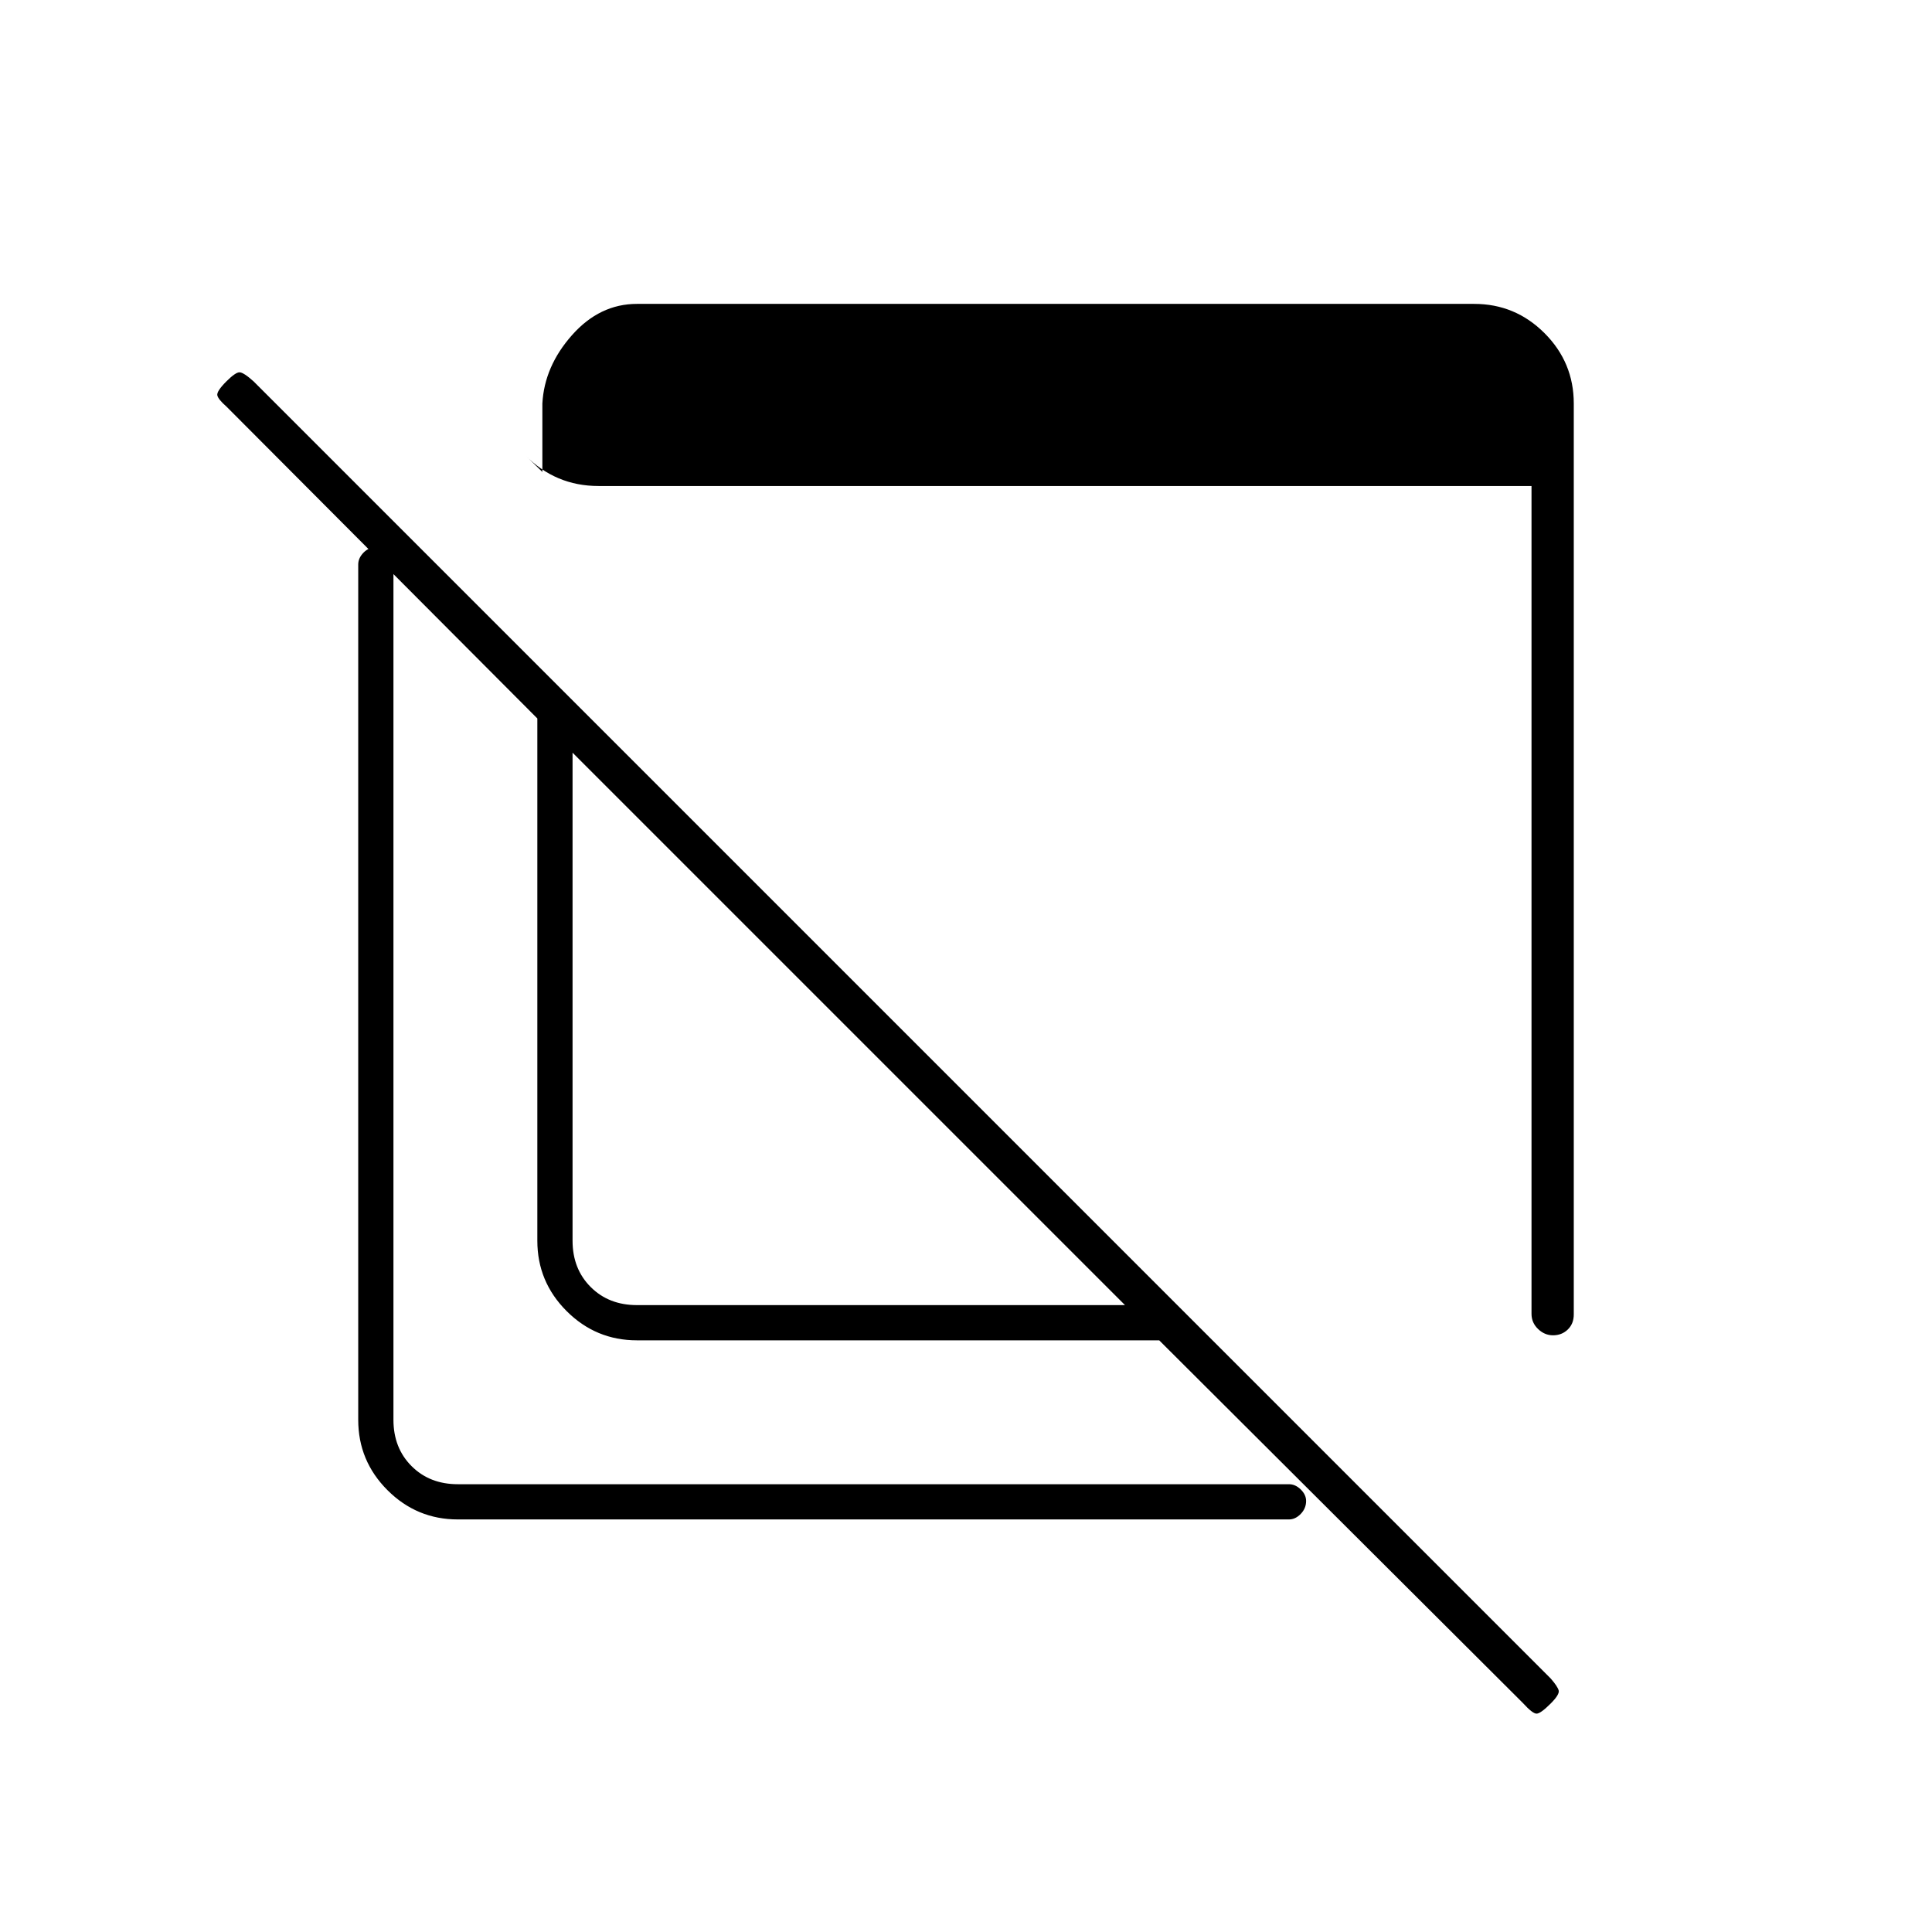 <svg xmlns="http://www.w3.org/2000/svg" height="20" viewBox="0 -960 960 960" width="20"><path d="M782-759.5v452.64q0 4.61-2.97 7.48-2.97 2.88-7.35 2.88-4.18 0-7.43-3.13-3.25-3.12-3.25-7.52V-718.5H297.5q-10.81 0-19.93-3.85t-16.62-11.48l8.55 8.33v-34q1-18.5 14.75-34T316.5-809h416q20.42 0 34.96 14.54T782-759.5ZM316.5-294q-20.42 0-34.96-14.54T267-343.5V-603L112.5-758q-4-3.5-4.5-5.5t4.5-7q4.5-4.5 6.5-4.5t7 4.5L770.5-126q3.5 4 4 6t-4 6.5q-5 5-7 5t-6.84-5.34L576-294H316.5Zm0-17.5H559L284.5-586v242.5q0 14 9 23t23 9Zm-89 106.5q-20.42 0-34.96-14.54T178-254.5v-425q0-3.17 2.57-5.84 2.58-2.66 6-2.66 3.43 0 6.18 2.66 2.75 2.67 2.75 5.84v425q0 14 9 23t23 9h413q3.17 0 5.84 2.61 2.66 2.61 2.66 5.71 0 3.68-2.66 6.43-2.67 2.75-5.84 2.75h-413Zm223-221Zm73.5-86.5Z"/></svg>